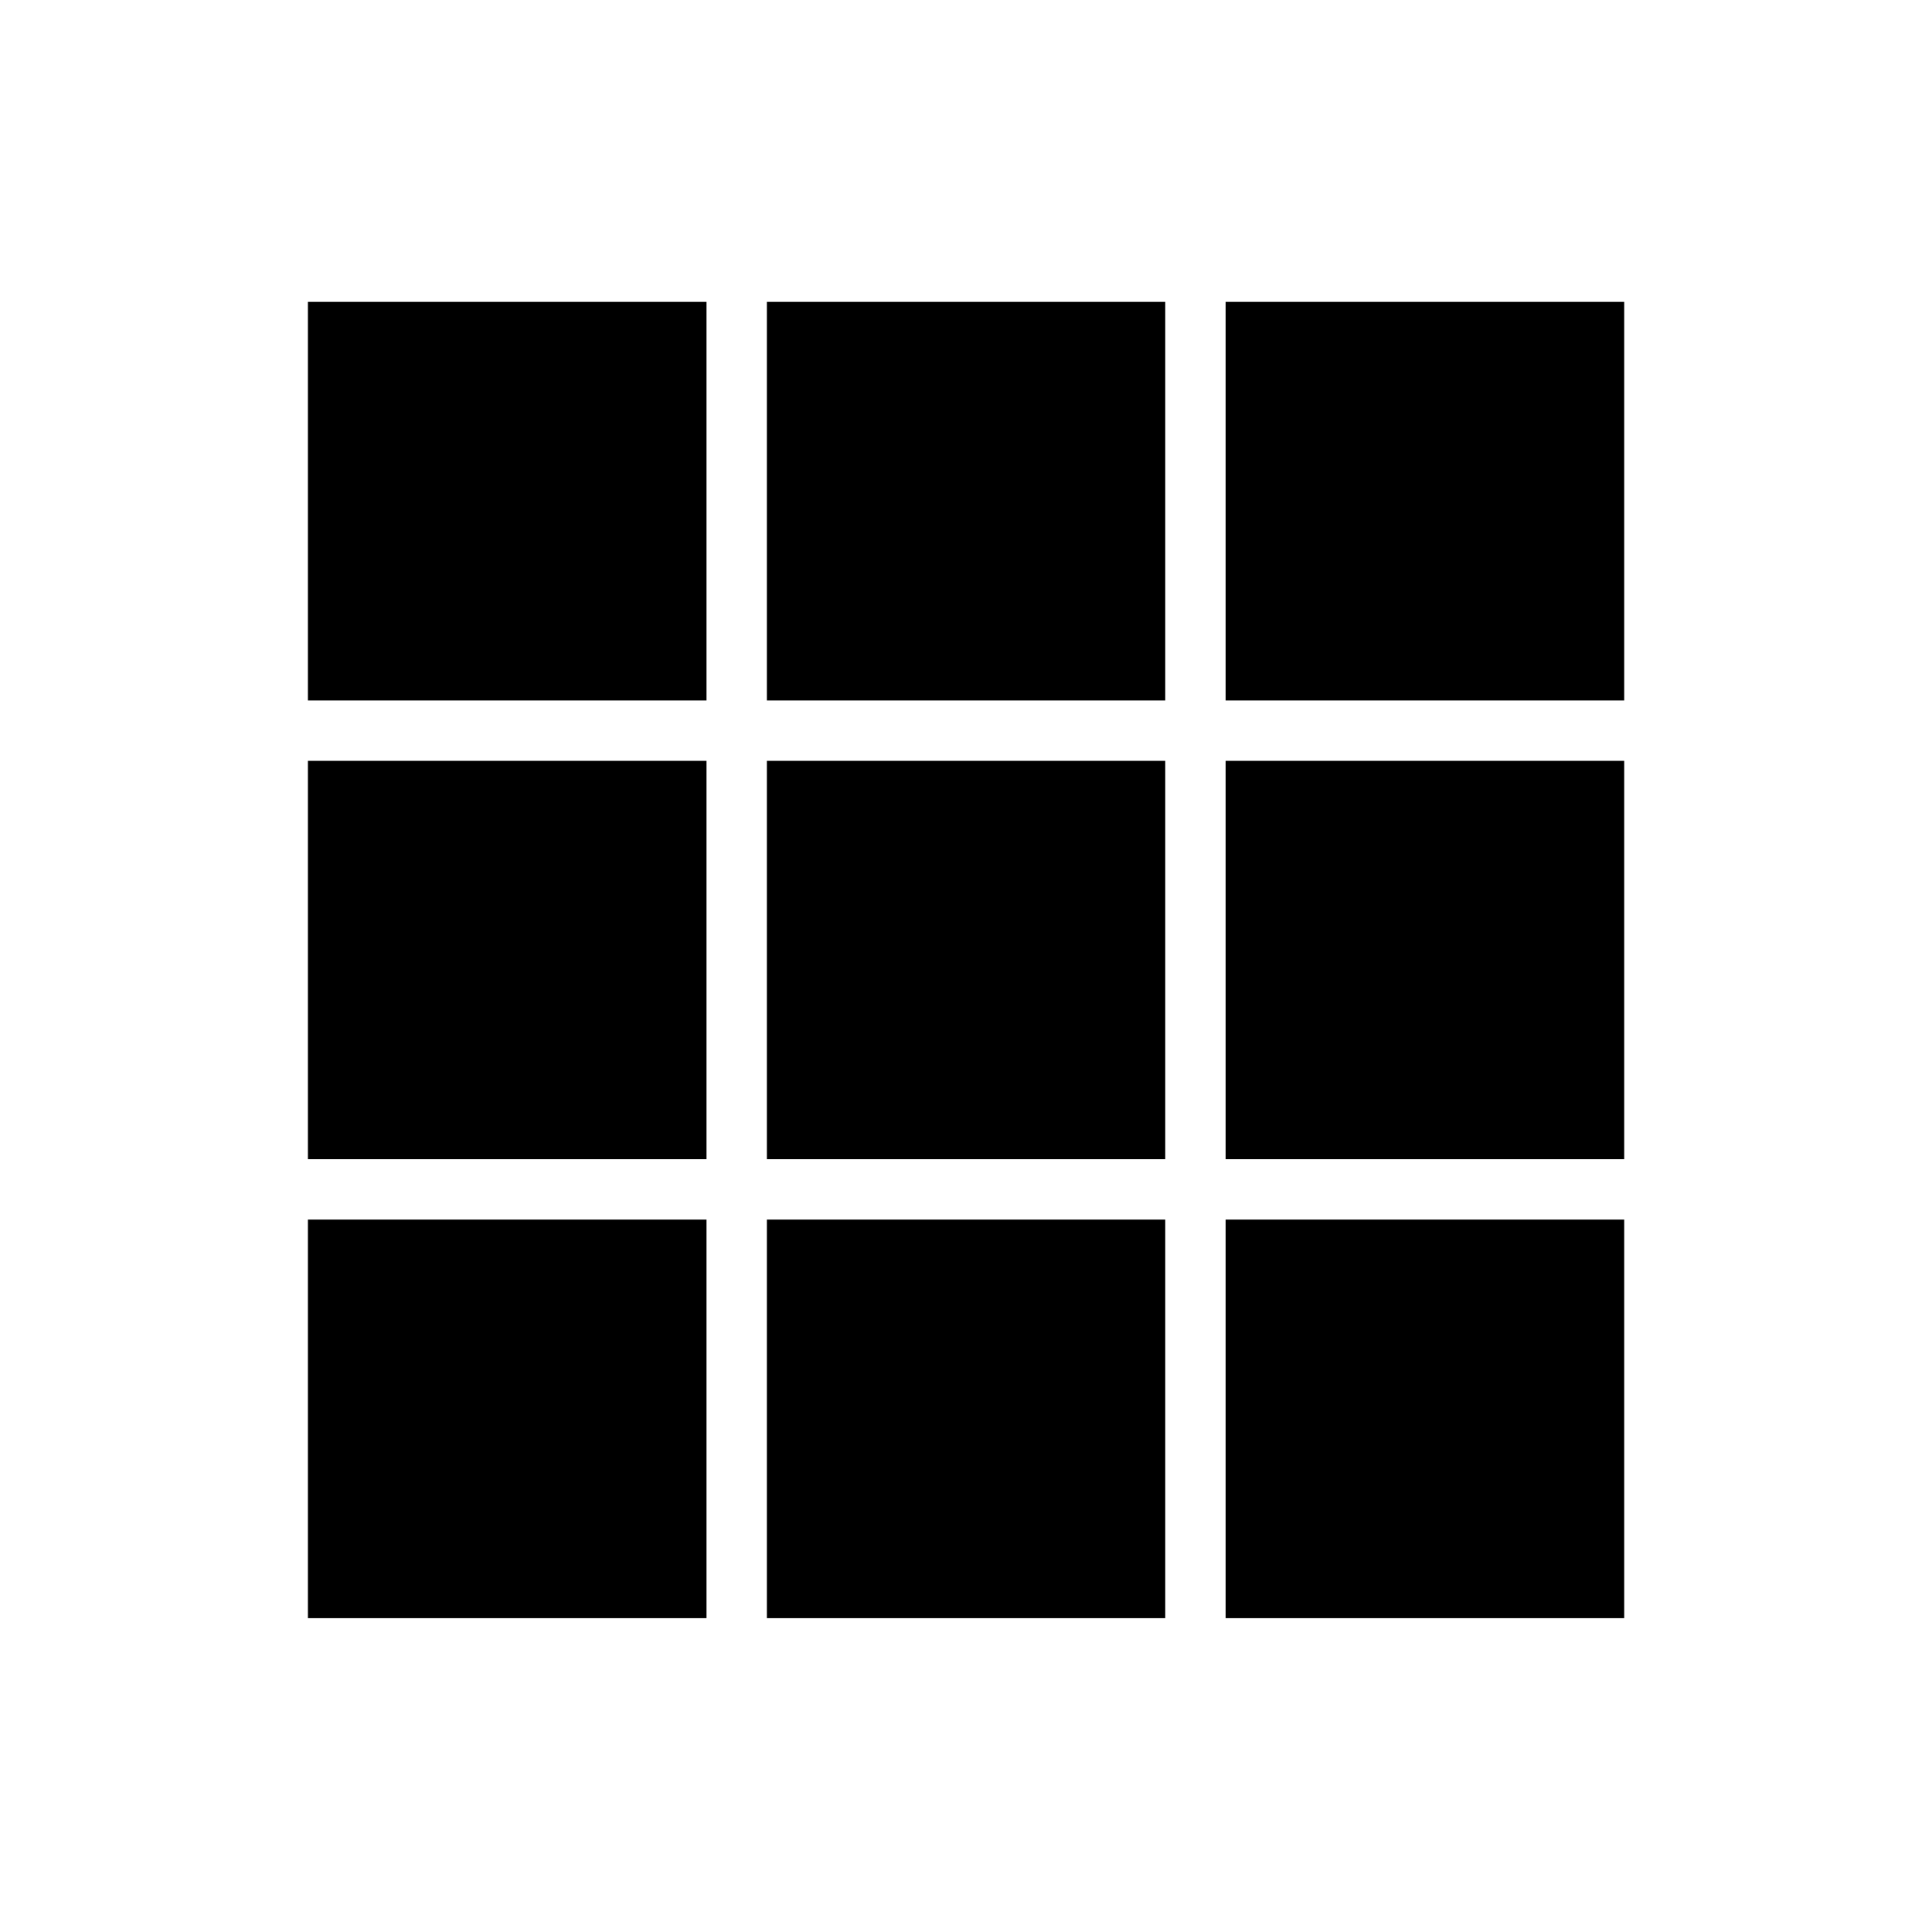 <?xml version="1.0" encoding="UTF-8" standalone="no"?>
<!-- Created with Inkscape (http://www.inkscape.org/) -->
<svg id="svg2" xmlns:rdf="http://www.w3.org/1999/02/22-rdf-syntax-ns#" xmlns="http://www.w3.org/2000/svg" height="16" width="16" version="1.1" xmlns:cc="http://creativecommons.org/ns#" xmlns:dc="http://purl.org/dc/elements/1.1/" viewBox="0 0 16 16">
 <g id="layer1" transform="translate(0 -1036.4)">
  <path id="rect3334" fill-rule="evenodd" d="m2.55 1038.9v3.301h3.301v-3.301h-3.301zm3.801 0v3.301h3.299v-3.301h-3.299zm3.799 0v3.301h3.301v-3.301h-3.301zm-7.6 3.801v3.299h3.301v-3.299h-3.301zm3.801 0v3.299h3.299v-3.299h-3.299zm3.799 0v3.299h3.301v-3.299h-3.301zm-7.6 3.799v3.301h3.301v-3.301h-3.301zm3.801 0v3.301h3.299v-3.301h-3.299zm3.799 0v3.301h3.301v-3.301h-3.301z"/>
 </g>
</svg>
